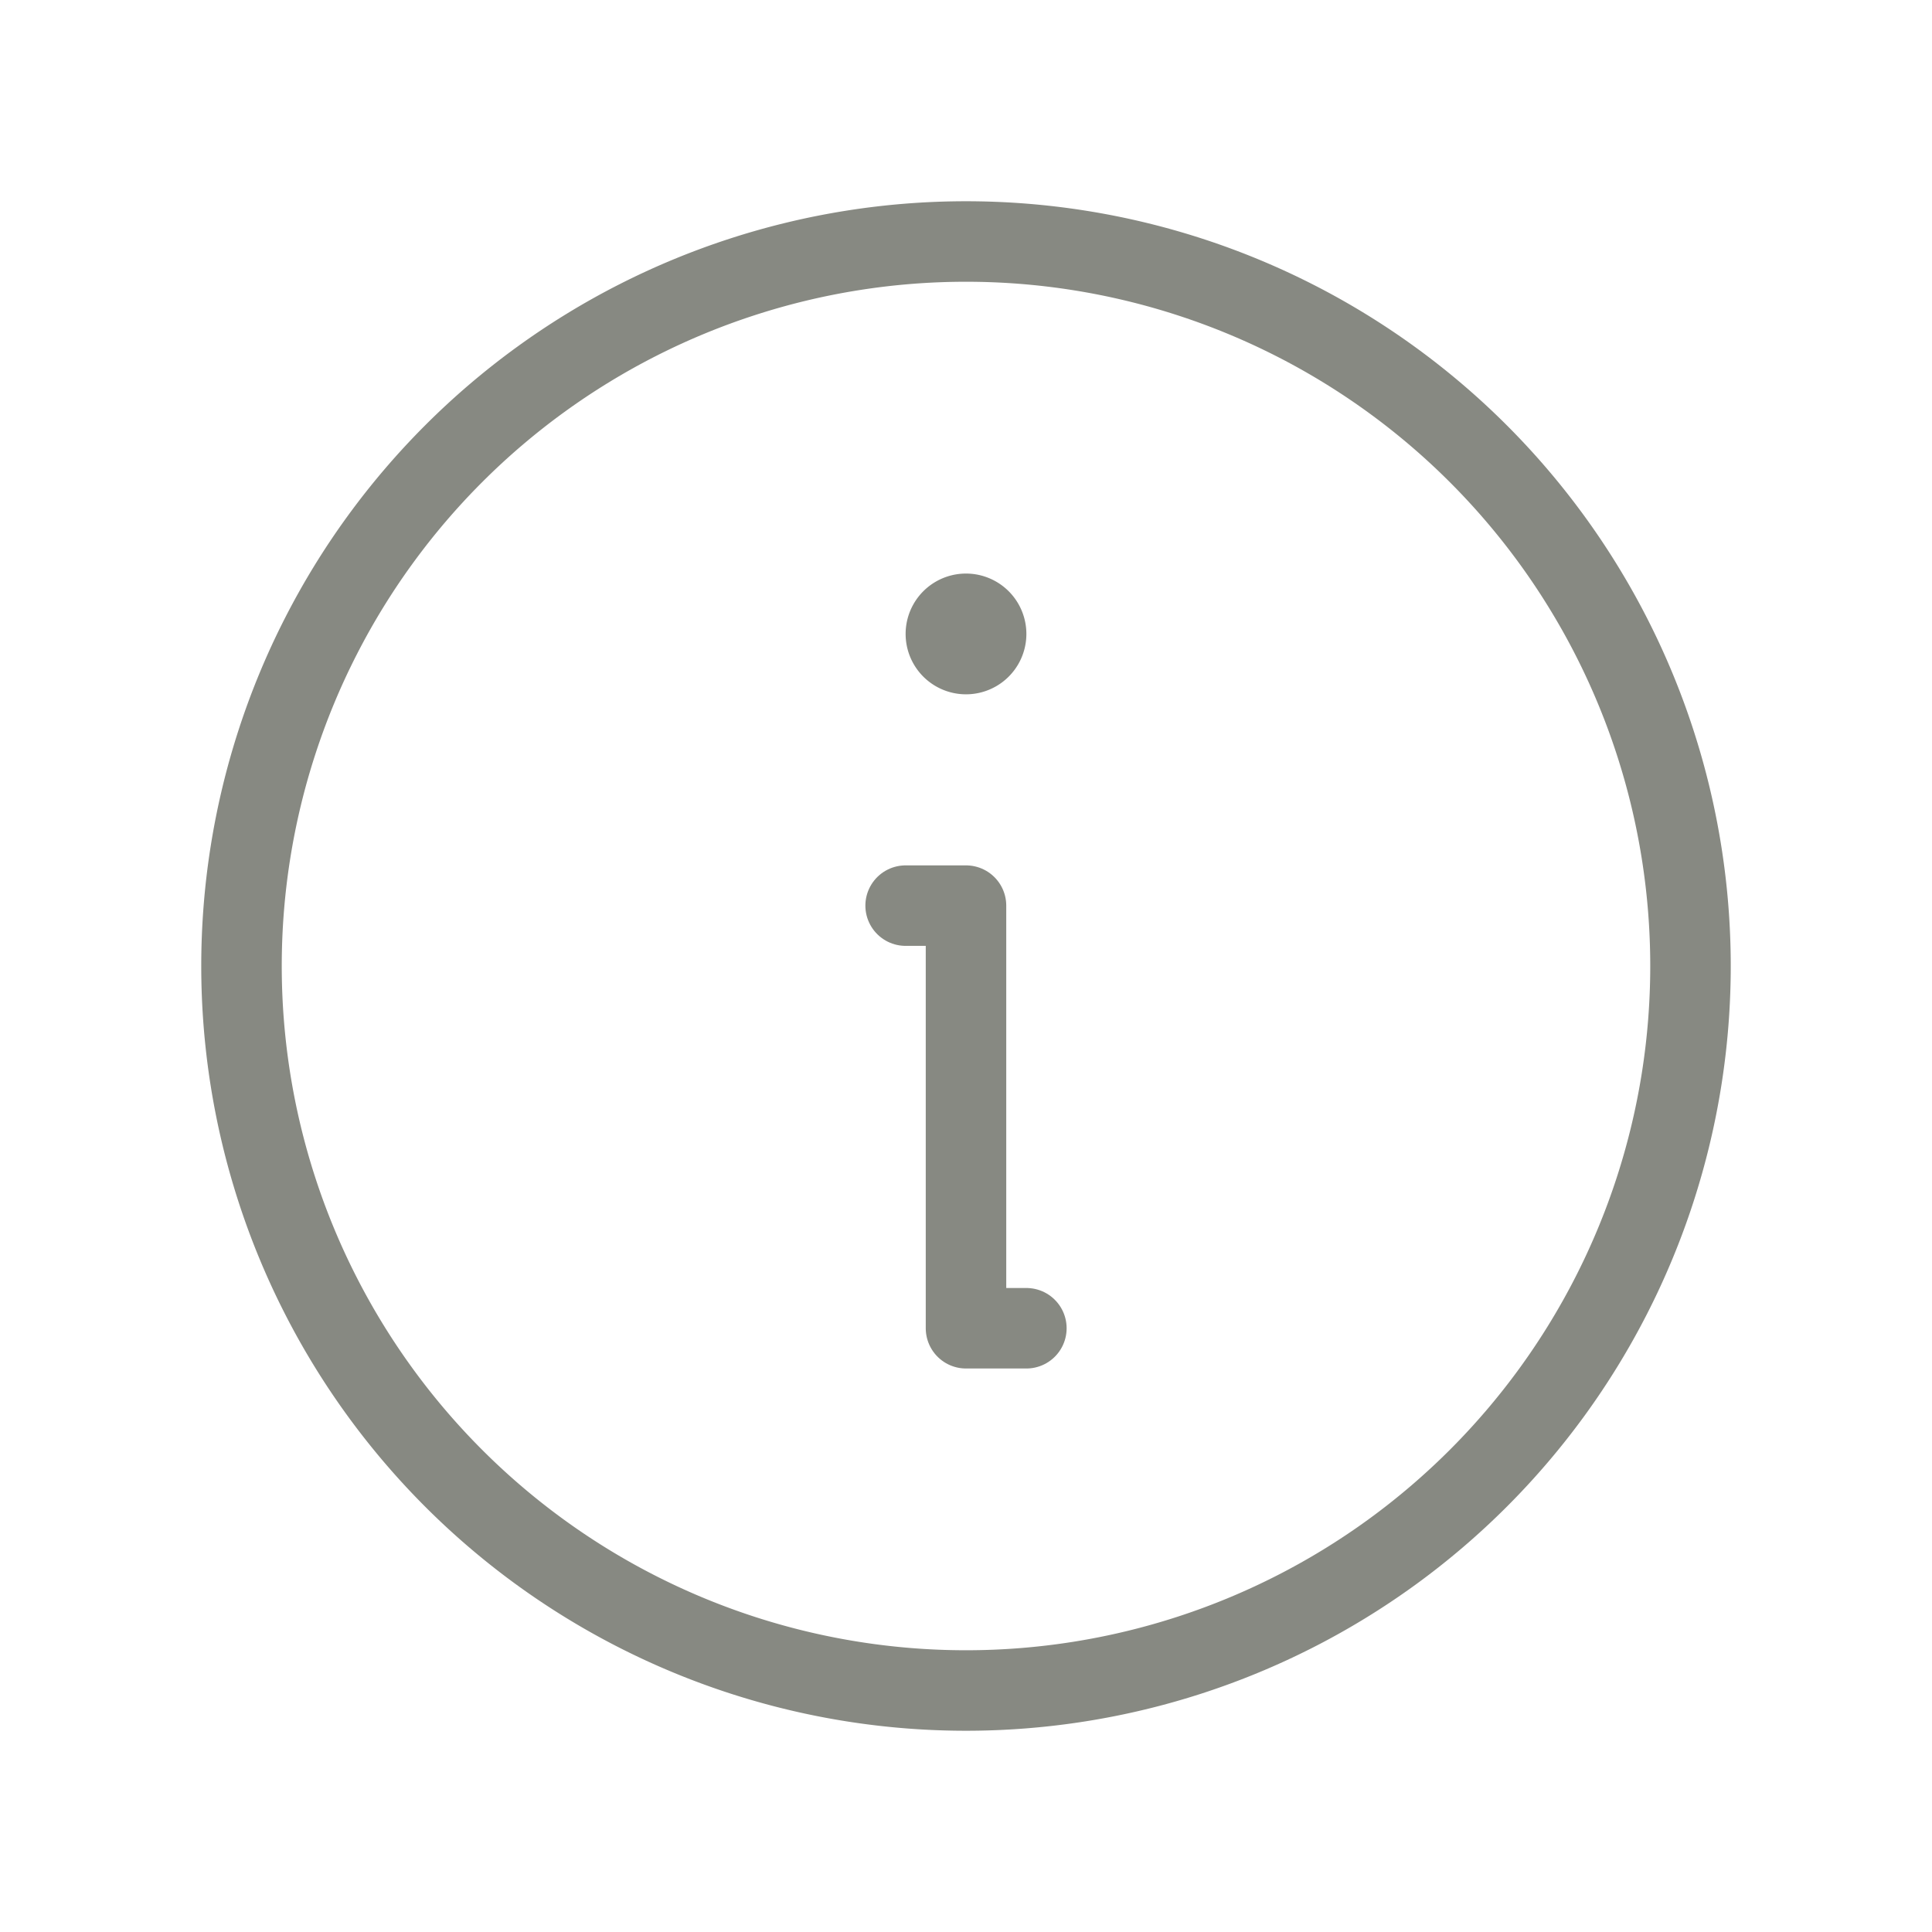 <svg width="24" height="24" fill="none" xmlns="http://www.w3.org/2000/svg"><path d="M12 21a9 9 0 1 0 0-18 9 9 0 0 0 0 18z" stroke="#878982" stroke-linecap="round" stroke-linejoin="round"/><path d="M11.25 11.25H12v5.25h.75" stroke="#878982" stroke-linecap="round" stroke-linejoin="round"/><path d="M12 8.625a.75.75 0 1 0 0-1.5.75.75 0 0 0 0 1.5z" fill="#878982"/></svg>
